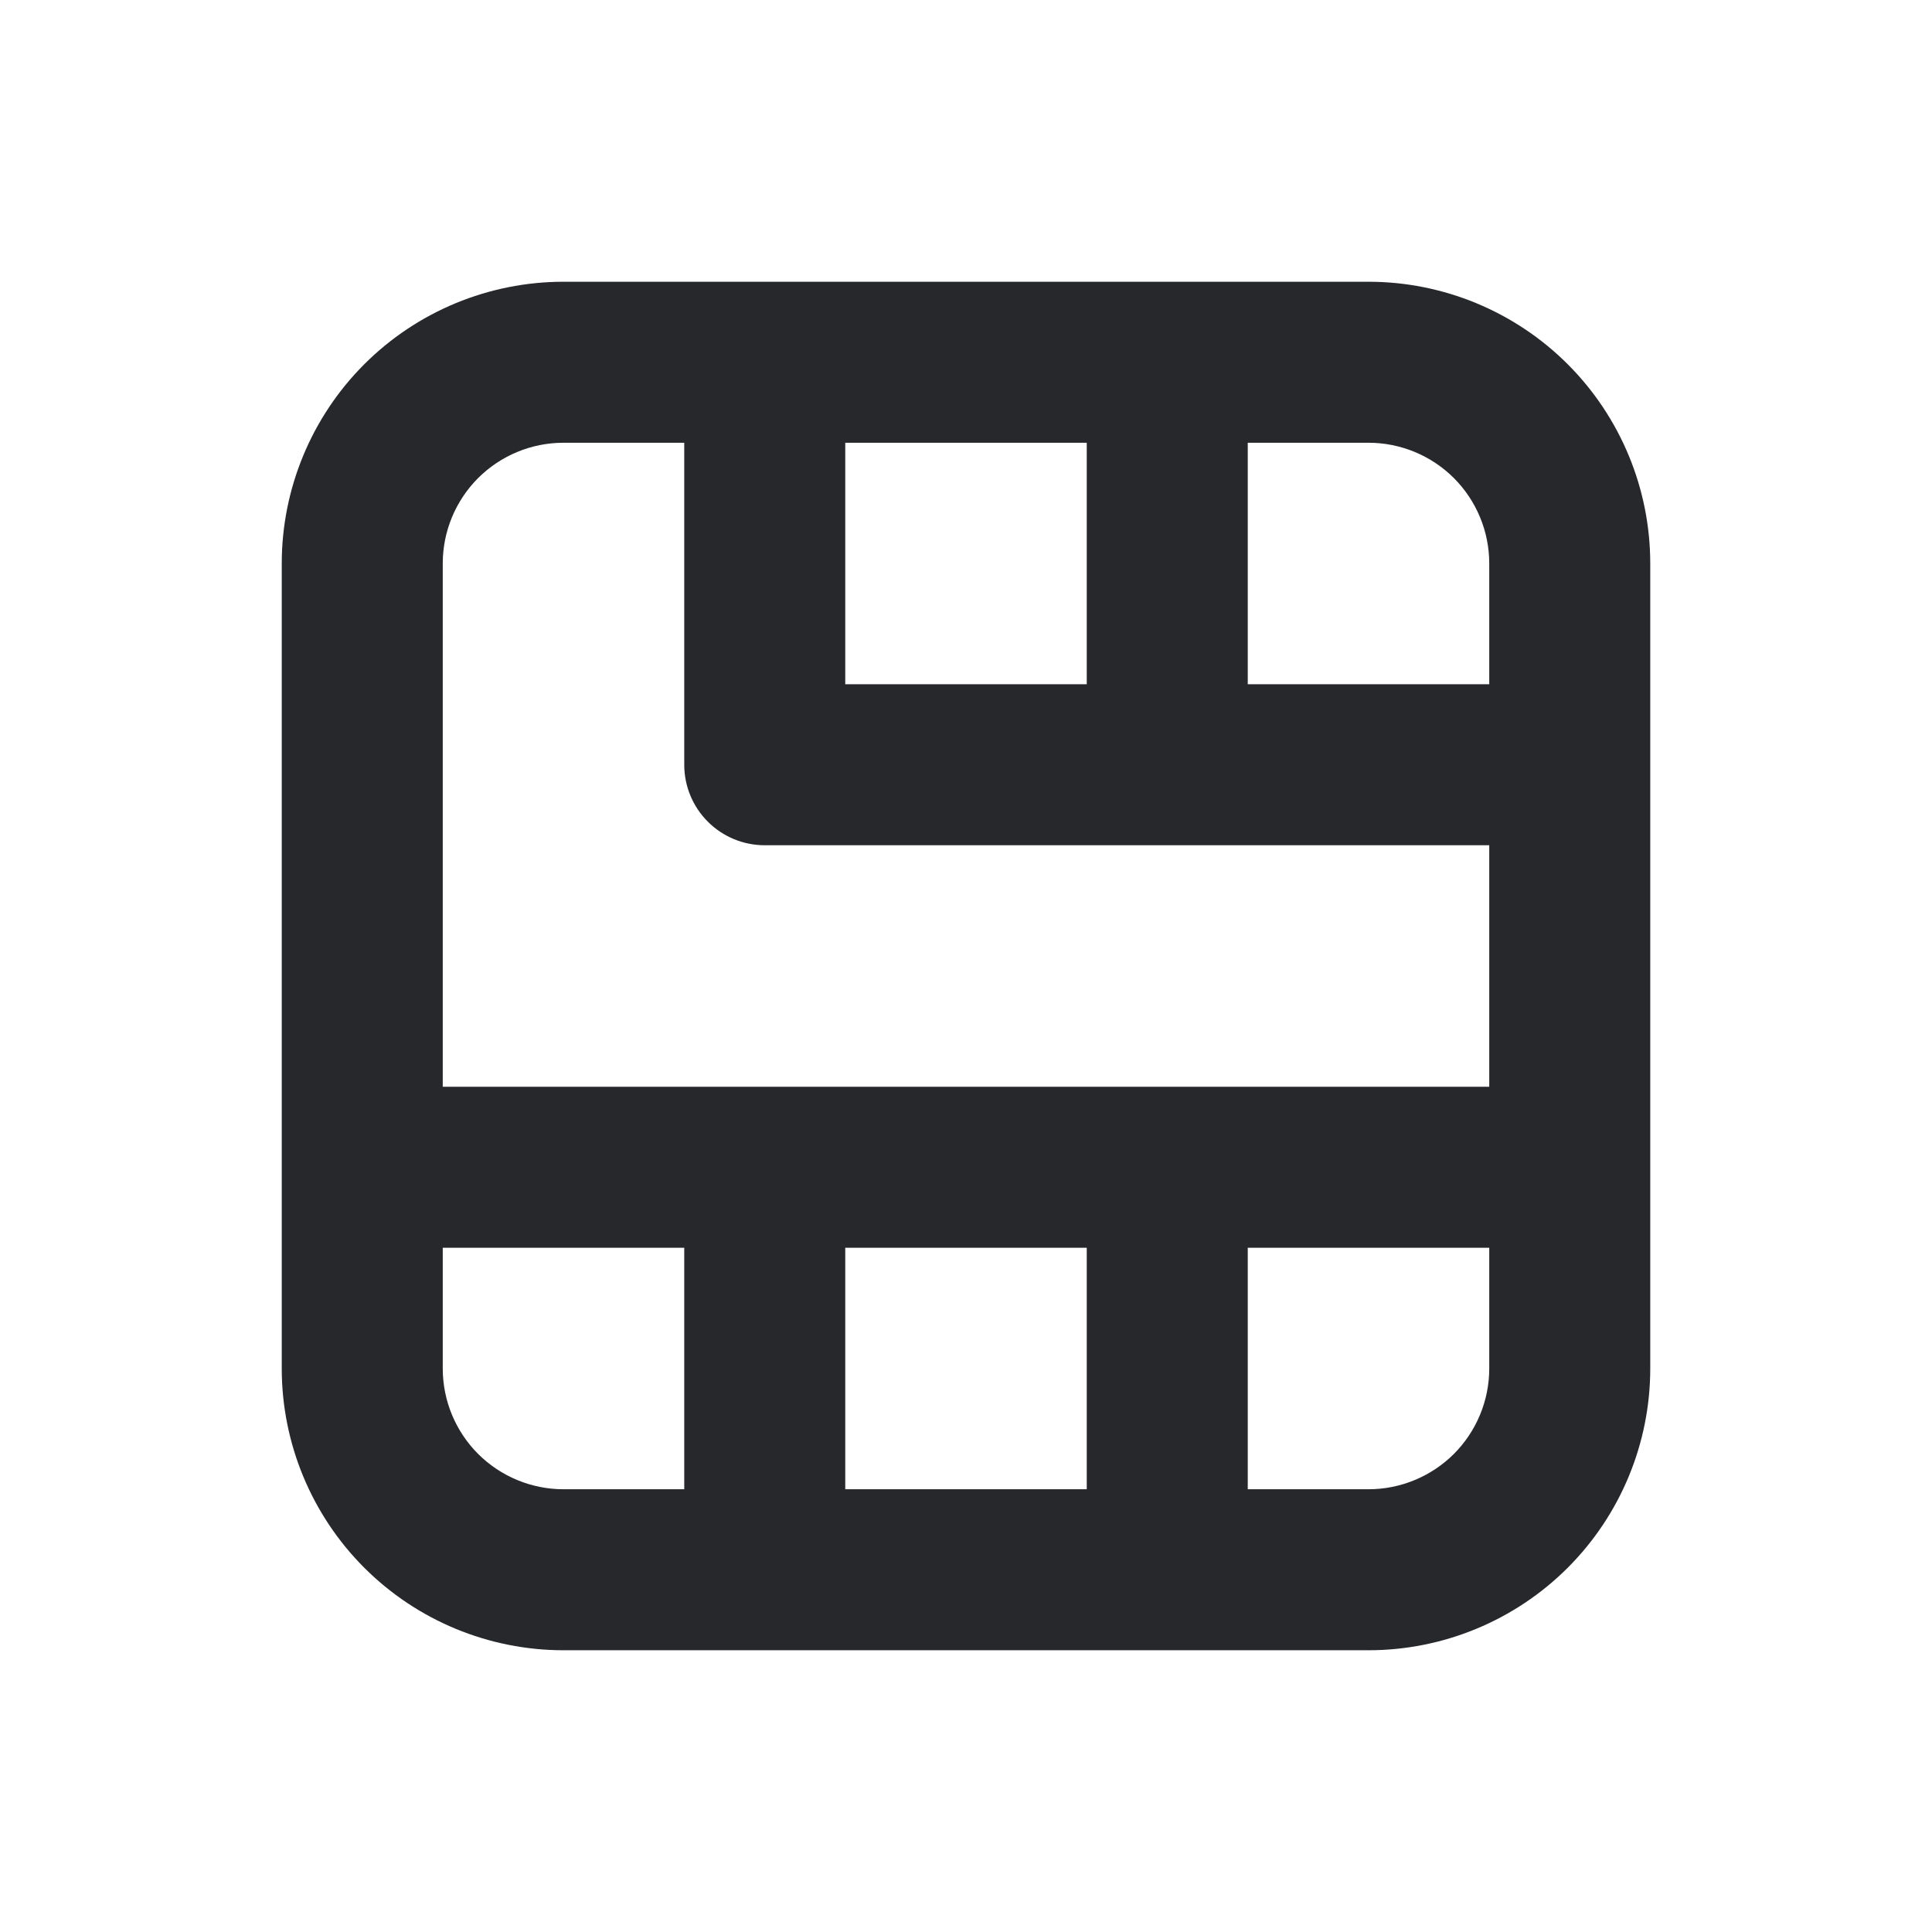 <svg width="24" height="24" viewBox="0 0 24 24" fill="none" xmlns="http://www.w3.org/2000/svg">
<path d="M17 3.5H7C6.072 3.5 5.181 3.869 4.525 4.525C3.869 5.181 3.5 6.072 3.5 7V17C3.5 17.928 3.869 18.819 4.525 19.475C5.181 20.131 6.072 20.5 7 20.5H17C17.928 20.5 18.819 20.131 19.475 19.475C20.131 18.819 20.5 17.928 20.5 17V7C20.5 6.072 20.131 5.181 19.475 4.525C18.819 3.869 17.928 3.5 17 3.5ZM10.5 5.5H13.5V8.5H10.5V5.5ZM8.5 18.5H7C6.602 18.5 6.221 18.342 5.939 18.061C5.658 17.779 5.5 17.398 5.5 17V15.5H8.5V18.5ZM13.5 18.5H10.5V15.5H13.5V18.5ZM18.5 17C18.5 17.398 18.342 17.779 18.061 18.061C17.779 18.342 17.398 18.5 17 18.5H15.5V15.5H18.5V17ZM18.5 13.5H5.5V7C5.5 6.602 5.658 6.221 5.939 5.939C6.221 5.658 6.602 5.5 7 5.5H8.5V9.5C8.5 9.765 8.605 10.02 8.793 10.207C8.98 10.395 9.235 10.5 9.5 10.5H18.5V13.5ZM18.5 8.5H15.5V5.5H17C17.398 5.5 17.779 5.658 18.061 5.939C18.342 6.221 18.5 6.602 18.5 7V8.5Z" fill="#26282B"/>
</svg>
